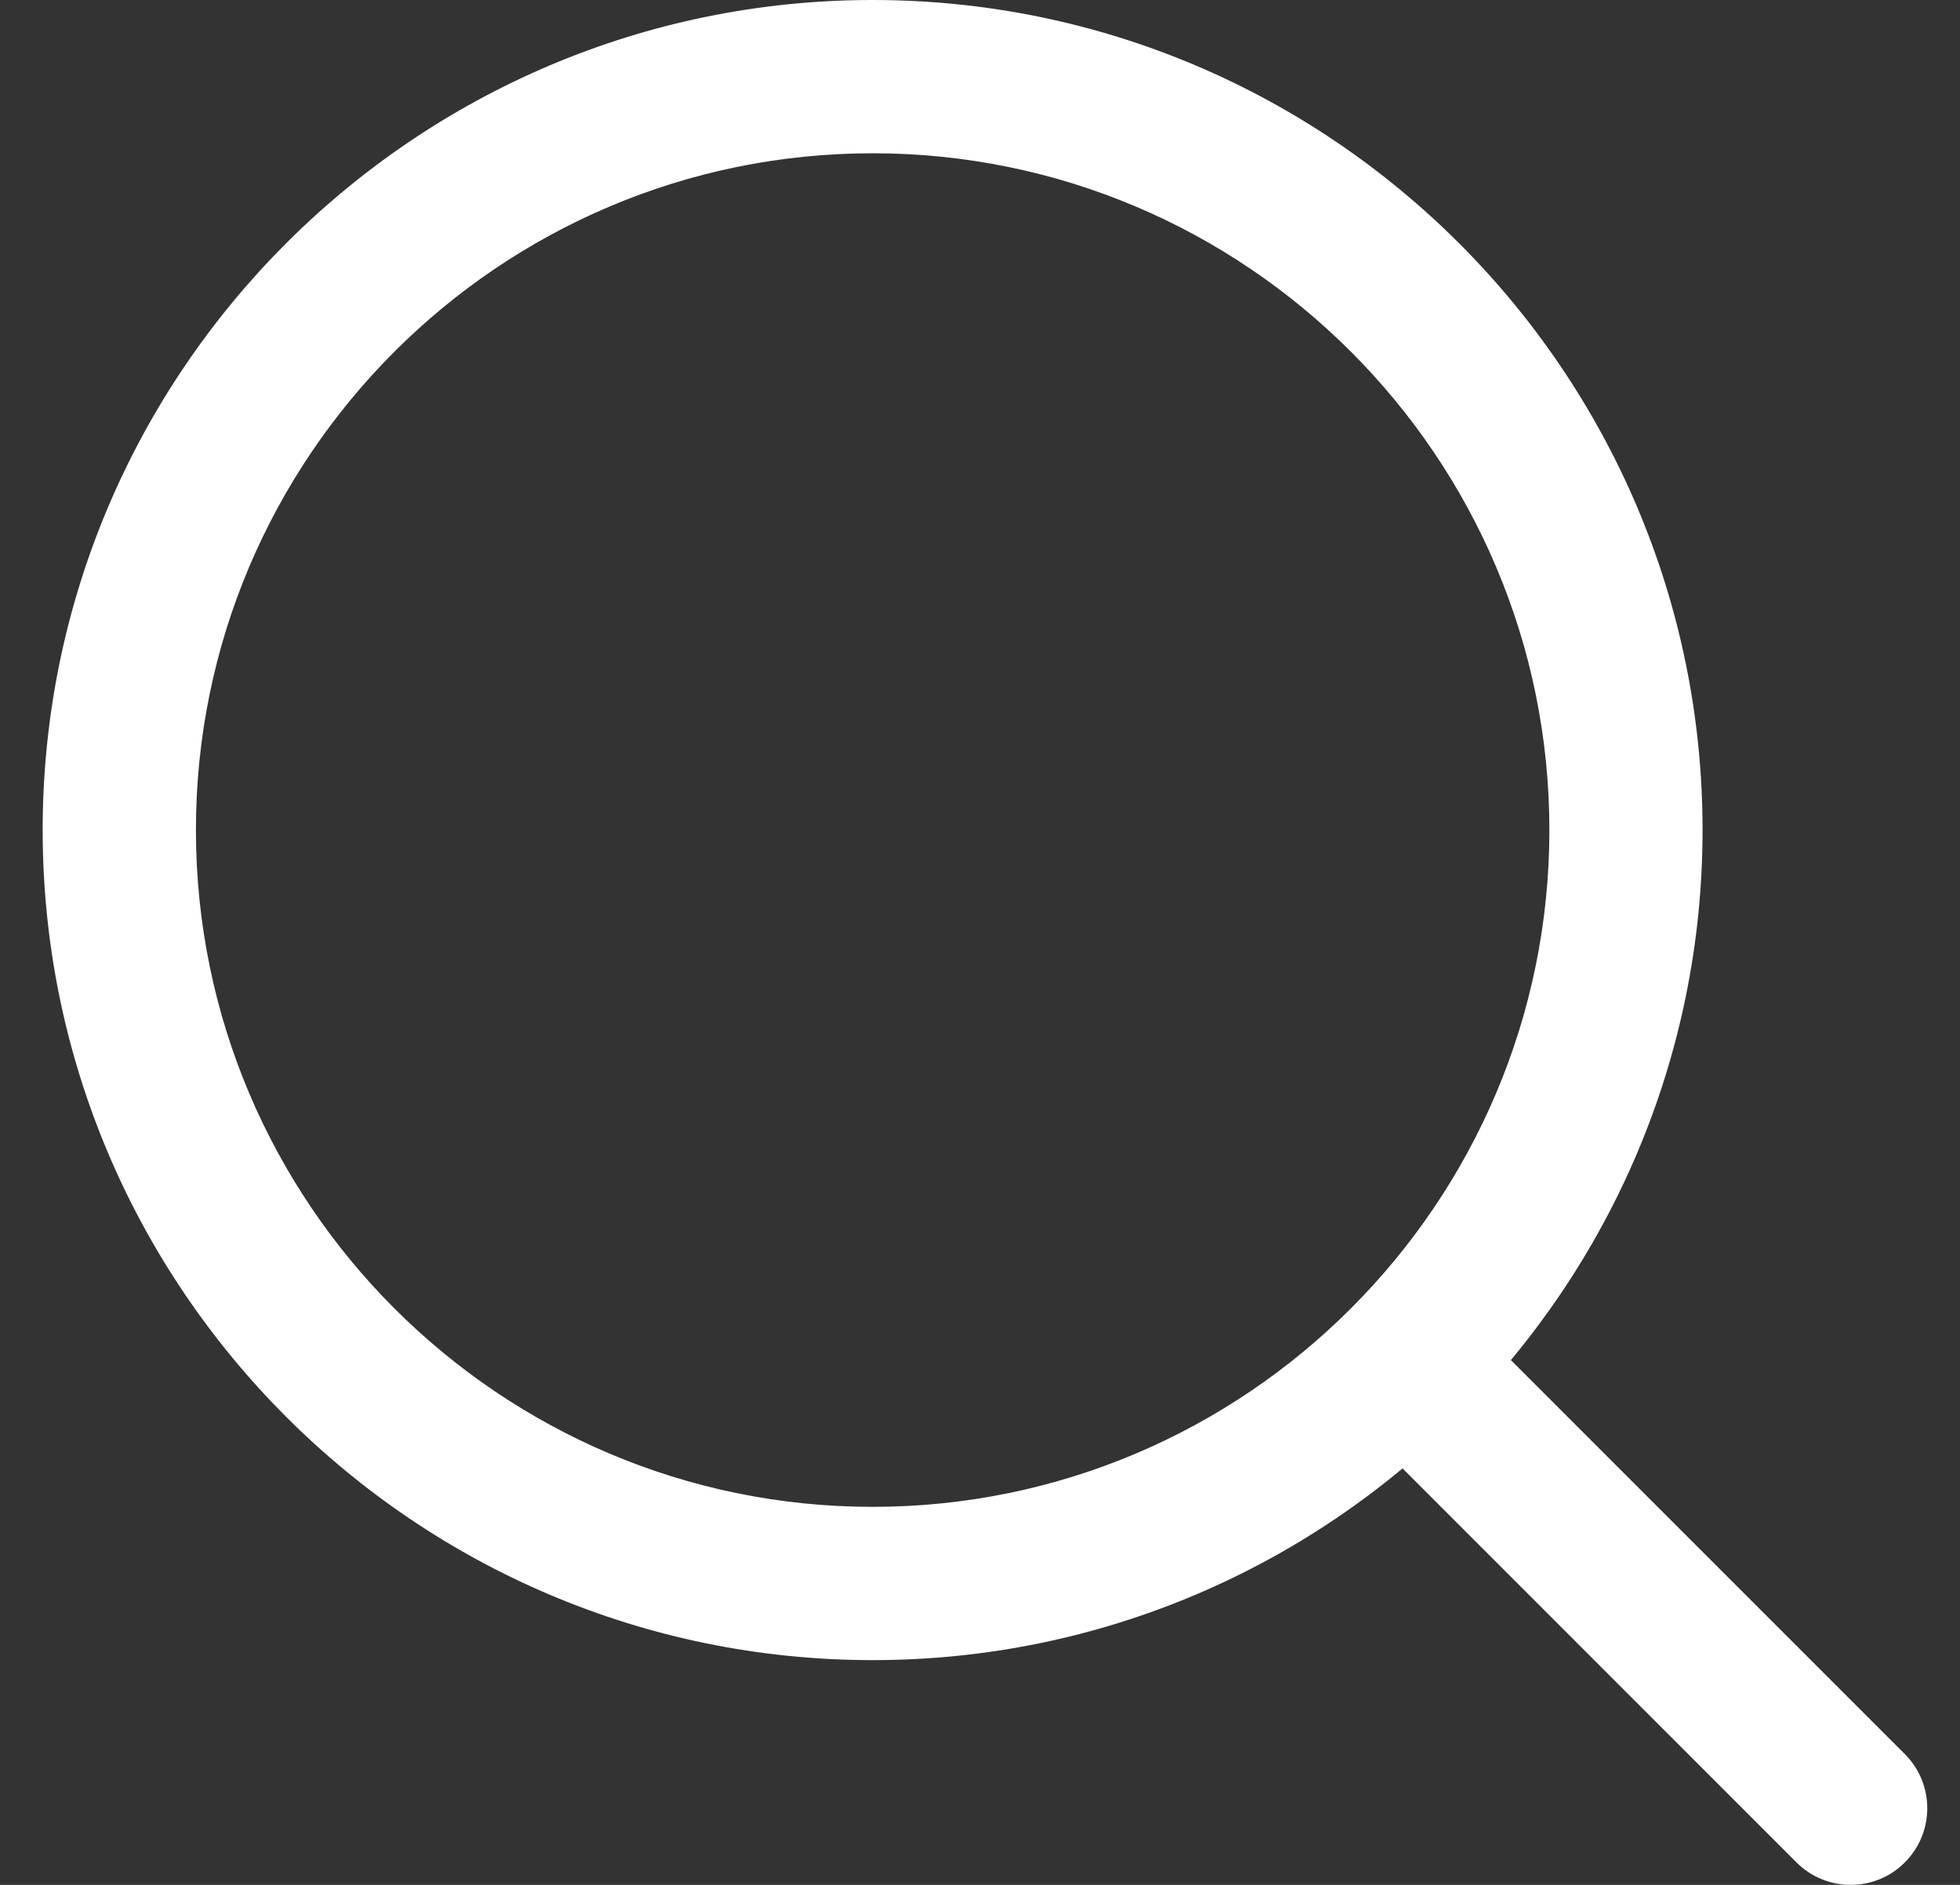 <svg width="26" height="25" viewBox="0 0 26 25" fill="none" xmlns="http://www.w3.org/2000/svg">
<rect x="0" y="0" width="26" height="25" fill="#333333" stroke="none"/>
<path d="M11.576 0C5.505 0 0.566 4.939 0.566 11.009C0.566 17.08 5.505 22.019 11.576 22.019C17.647 22.019 22.585 17.08 22.585 11.009C22.585 4.939 17.647 0 11.576 0ZM11.576 19.986C6.626 19.986 2.599 15.959 2.599 11.009C2.599 6.06 6.626 2.033 11.576 2.033C16.526 2.033 20.553 6.06 20.553 11.009C20.553 15.959 16.526 19.986 11.576 19.986Z" fill="white"/>
<path d="M25.268 23.265L19.442 17.439C19.045 17.042 18.402 17.042 18.005 17.439C17.608 17.835 17.608 18.479 18.005 18.876L23.831 24.702C24.03 24.901 24.29 25 24.55 25C24.81 25 25.07 24.901 25.268 24.702C25.665 24.305 25.665 23.662 25.268 23.265Z" fill="white"/>
</svg>